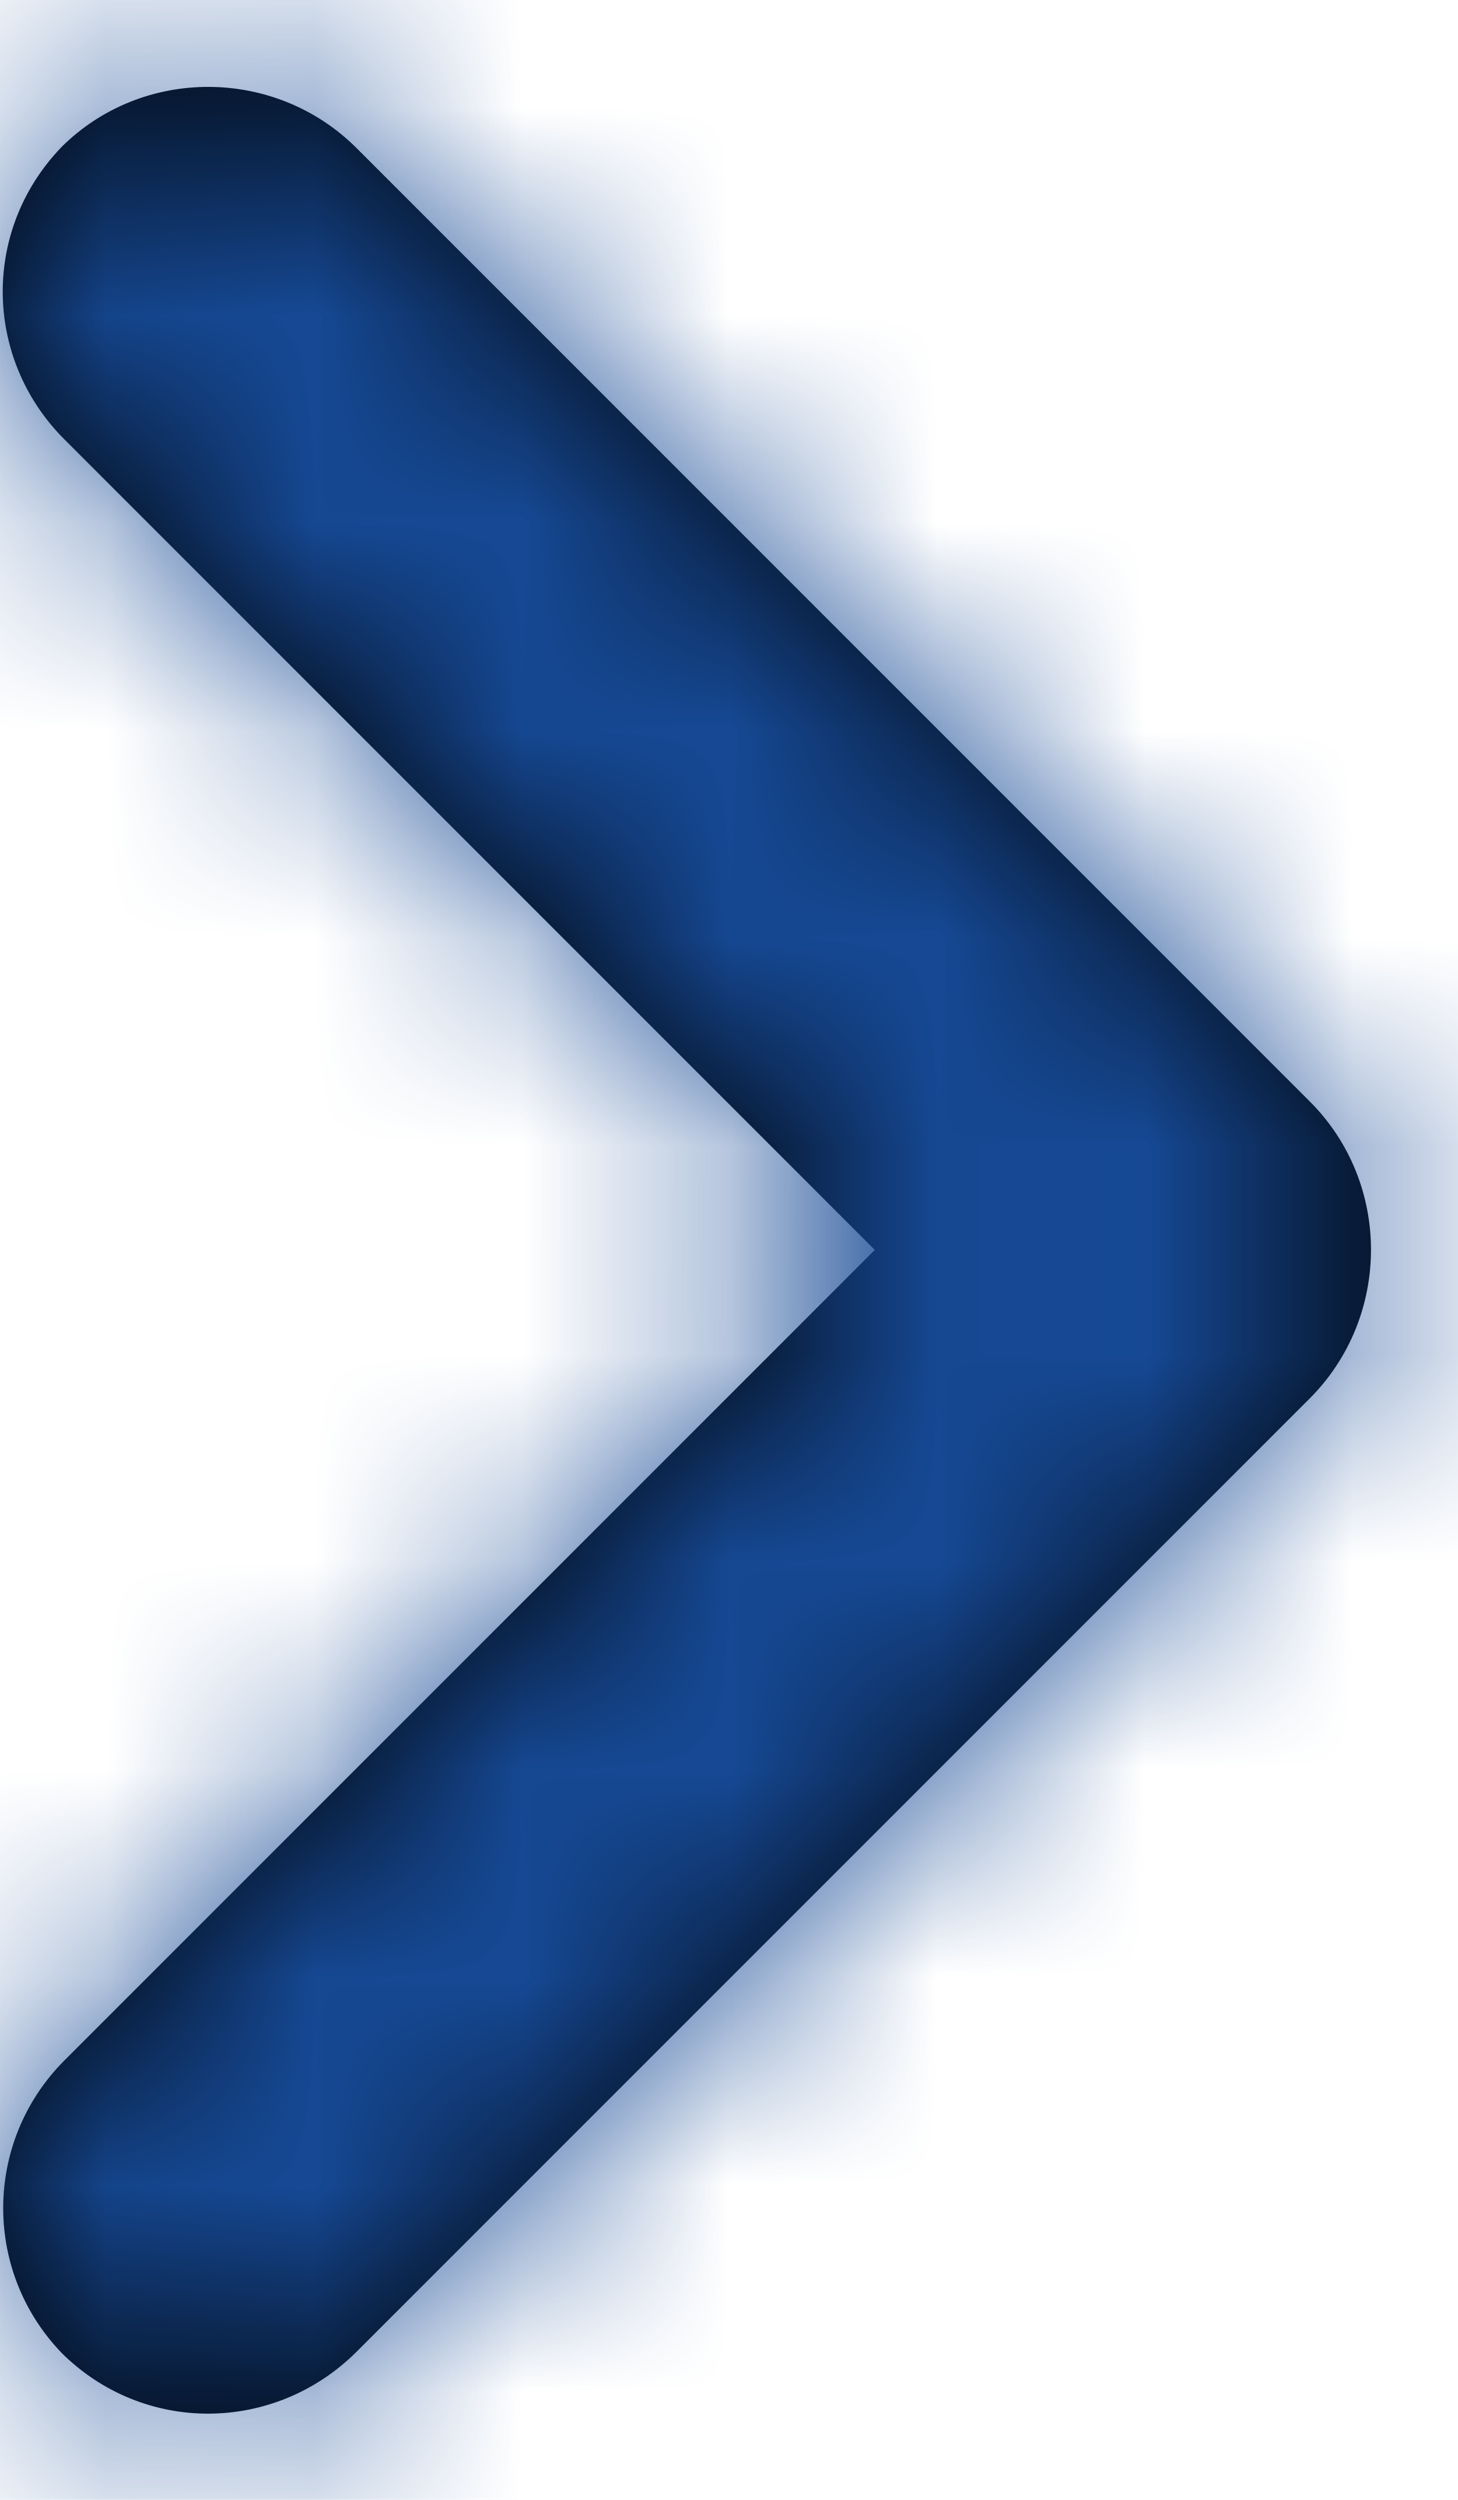 <svg height="12" viewBox="0 0 7 12" width="7" xmlns="http://www.w3.org/2000/svg"
     xmlns:xlink="http://www.w3.org/1999/xlink">
    <defs>
        <path id="a"
              d="m1.309 2.109c-.391-.391-.398-1.019-0-1.417l-.016.016c.391-.391 1.031-.386 1.42.004l4.576 4.576c.393.393.389 1.034 0 1.424l-4.576 4.576c-.393.393-1.023.401-1.42.004l.016.016c-.391-.391-.392-1.024 0-1.417l3.891-3.891z"/>
        <mask id="b" fill="#000">
            <use fill="#fff" fill-rule="evenodd" xlink:href="#a"/>
        </mask>
    </defs>
    <g fill="none" fill-rule="evenodd" transform="translate(-1)">
        <use fill="#000" xlink:href="#a"/>
        <g fill="#164995" mask="url(#b)">
            <path d="m0 0h24v24h-24z" transform="translate(-8 -6)"/>
        </g>
    </g>
</svg>

